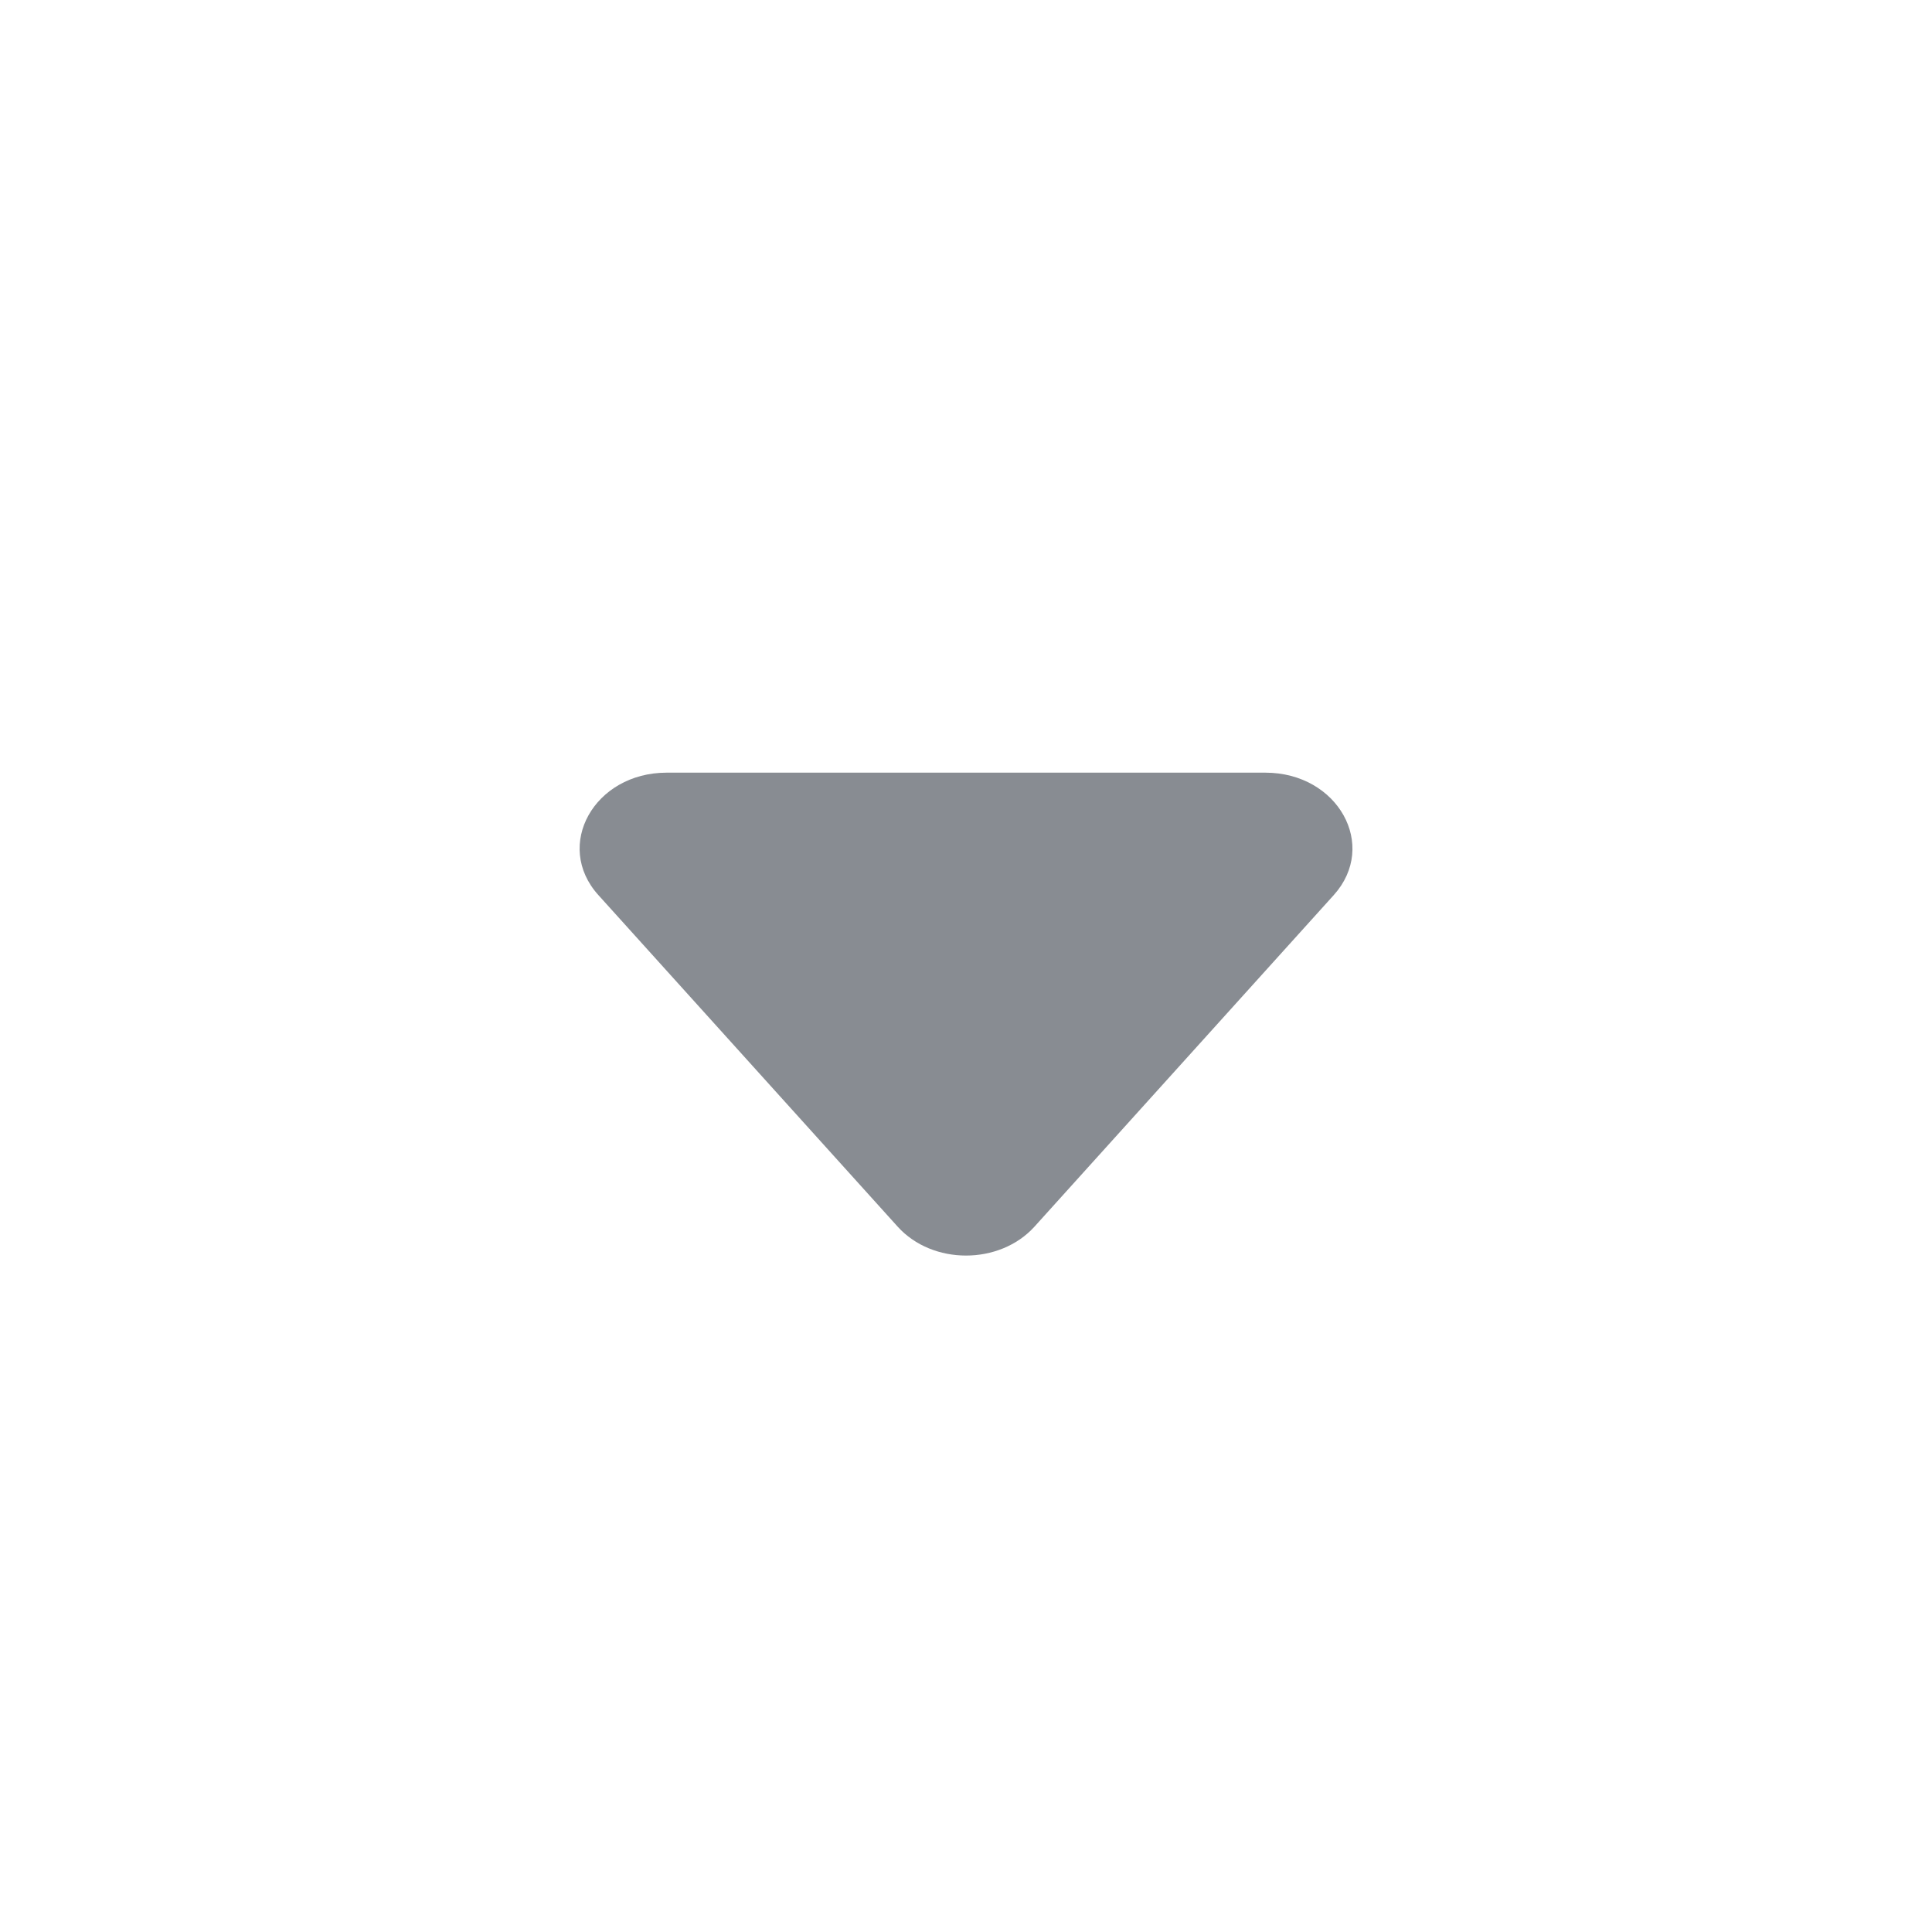 <svg width="14" height="14" viewBox="0 0 14 14" fill="none" xmlns="http://www.w3.org/2000/svg">
<path d="M9.169 5.599L4.831 5.599C4.306 5.599 4.011 6.126 4.336 6.486L6.505 8.889C6.757 9.168 7.243 9.168 7.496 8.889L9.665 6.486C9.989 6.126 9.695 5.599 9.169 5.599Z" fill="#888C92"/>
</svg>
